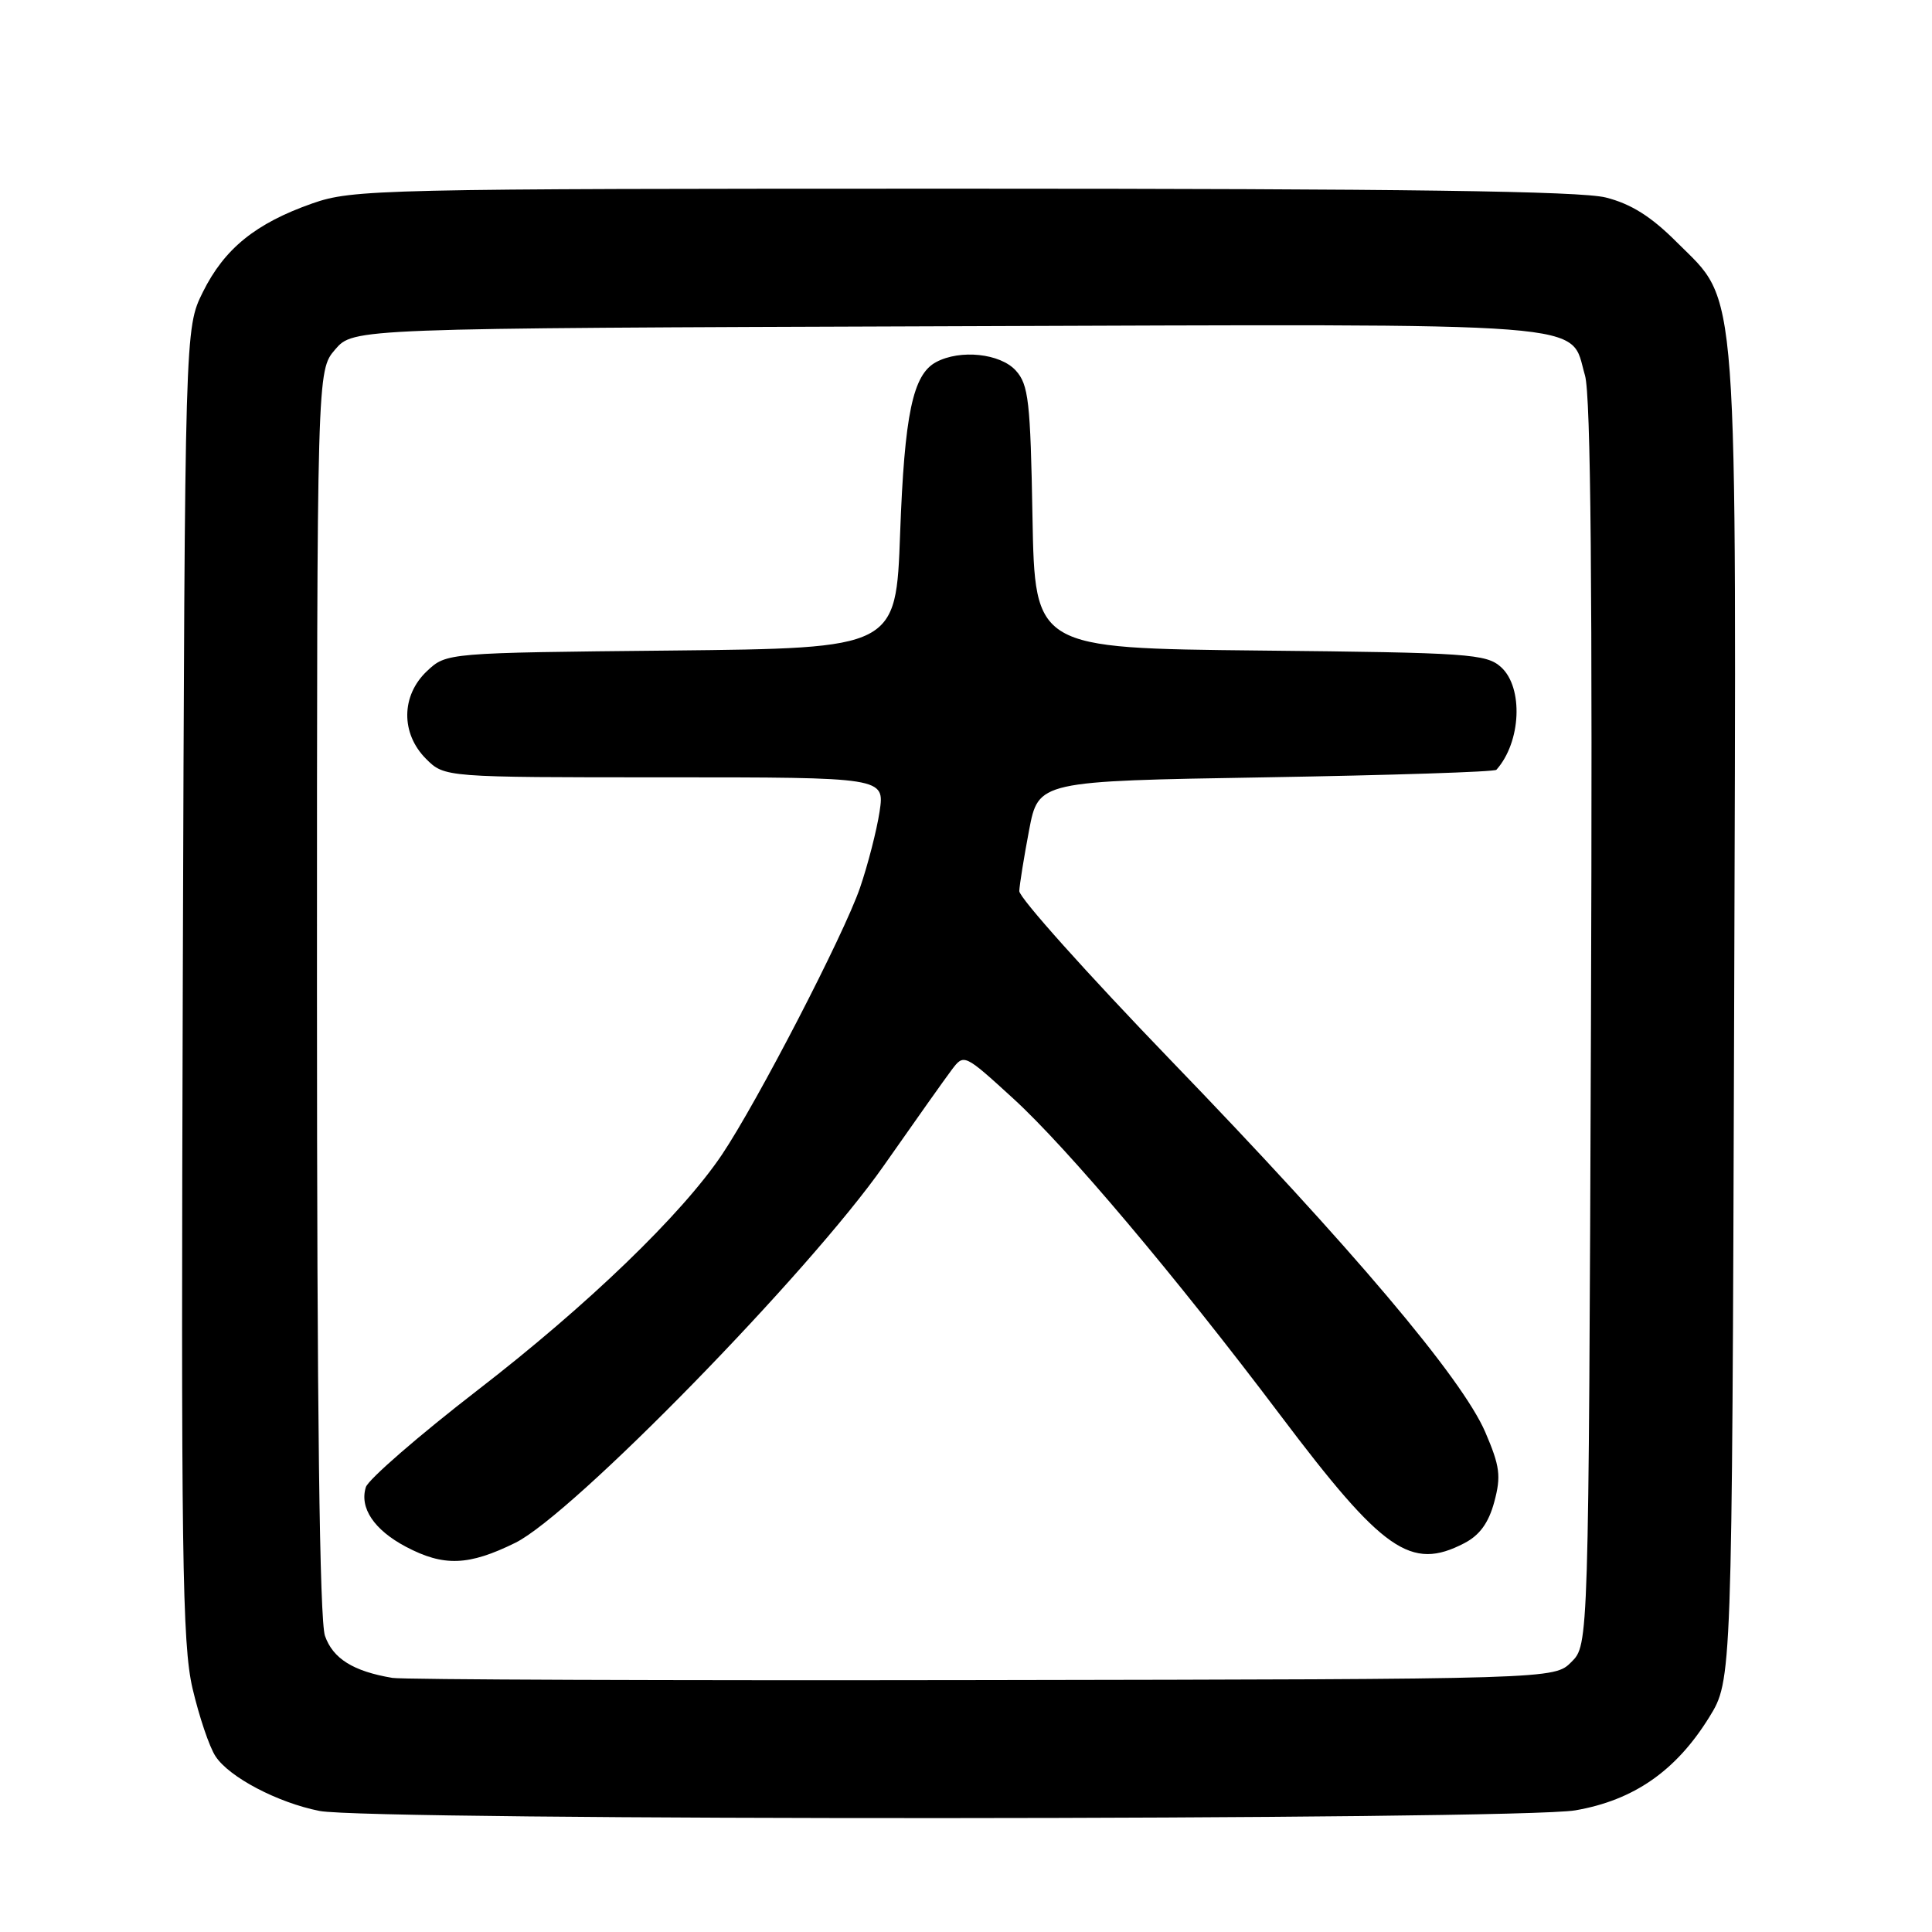 <?xml version="1.0" encoding="UTF-8" standalone="no"?>
<!DOCTYPE svg PUBLIC "-//W3C//DTD SVG 1.1//EN" "http://www.w3.org/Graphics/SVG/1.1/DTD/svg11.dtd" >
<svg xmlns="http://www.w3.org/2000/svg" xmlns:xlink="http://www.w3.org/1999/xlink" version="1.1" viewBox="0 0 256 256">
 <g >
 <path fill="currentColor"
d=" M 208.74 239.88 C 216.49 238.54 222.09 234.64 226.48 227.54 C 229.50 222.66 229.50 222.66 229.78 135.18 C 230.09 35.36 230.46 40.37 222.16 32.07 C 218.79 28.69 216.11 27.01 212.78 26.17 C 209.40 25.32 185.93 25.00 127.53 25.00 C 50.05 25.00 46.74 25.08 41.37 26.96 C 33.87 29.60 29.74 32.94 26.88 38.70 C 24.50 43.50 24.50 43.50 24.22 130.23 C 23.98 206.10 24.14 217.81 25.51 223.72 C 26.38 227.43 27.74 231.49 28.56 232.72 C 30.37 235.49 36.79 238.86 42.34 239.96 C 48.98 241.27 201.17 241.20 208.74 239.88 Z  M 52.00 222.33 C 46.81 221.46 44.12 219.78 43.06 216.76 C 42.35 214.69 42.00 187.03 42.00 131.41 C 42.00 49.11 42.00 49.11 44.41 46.31 C 46.83 43.50 46.83 43.50 125.56 43.23 C 213.14 42.93 207.90 42.53 210.02 49.75 C 210.79 52.38 211.02 78.07 210.81 135.72 C 210.50 217.95 210.50 217.95 208.22 220.22 C 205.95 222.50 205.95 222.50 130.22 222.62 C 88.58 222.69 53.38 222.56 52.00 222.33 Z  M 68.28 204.43 C 75.86 200.70 107.22 168.59 117.09 154.48 C 121.17 148.65 125.23 142.92 126.12 141.74 C 127.73 139.61 127.77 139.63 134.25 145.55 C 141.45 152.13 155.76 169.10 169.65 187.52 C 183.27 205.59 186.95 208.15 194.01 204.49 C 196.05 203.44 197.25 201.80 198.00 199.01 C 198.92 195.59 198.75 194.29 196.81 189.77 C 193.72 182.60 179.15 165.37 155.10 140.46 C 144.05 129.00 135.03 118.93 135.06 118.07 C 135.10 117.20 135.68 113.58 136.36 110.00 C 137.60 103.50 137.60 103.50 167.72 103.00 C 184.28 102.72 198.04 102.28 198.28 102.00 C 201.56 98.33 201.88 91.11 198.90 88.40 C 196.94 86.64 194.65 86.48 166.96 86.20 C 137.13 85.89 137.13 85.89 136.81 68.55 C 136.54 53.16 136.29 50.97 134.60 49.10 C 132.54 46.83 127.24 46.27 124.04 47.98 C 120.95 49.63 119.85 54.87 119.27 70.70 C 118.72 85.89 118.72 85.89 88.94 86.20 C 59.16 86.50 59.16 86.50 56.58 88.92 C 53.14 92.16 53.09 97.18 56.45 100.55 C 58.91 103.00 58.91 103.00 88.07 103.00 C 117.23 103.00 117.23 103.00 116.55 107.54 C 116.17 110.03 115.00 114.59 113.95 117.65 C 111.81 123.87 100.34 146.03 95.66 153.00 C 90.33 160.93 77.89 172.93 63.29 184.20 C 55.47 190.24 48.81 196.03 48.48 197.05 C 47.61 199.80 49.57 202.72 53.78 204.95 C 58.80 207.60 62.09 207.48 68.28 204.43 Z "/>
</g>
</svg>